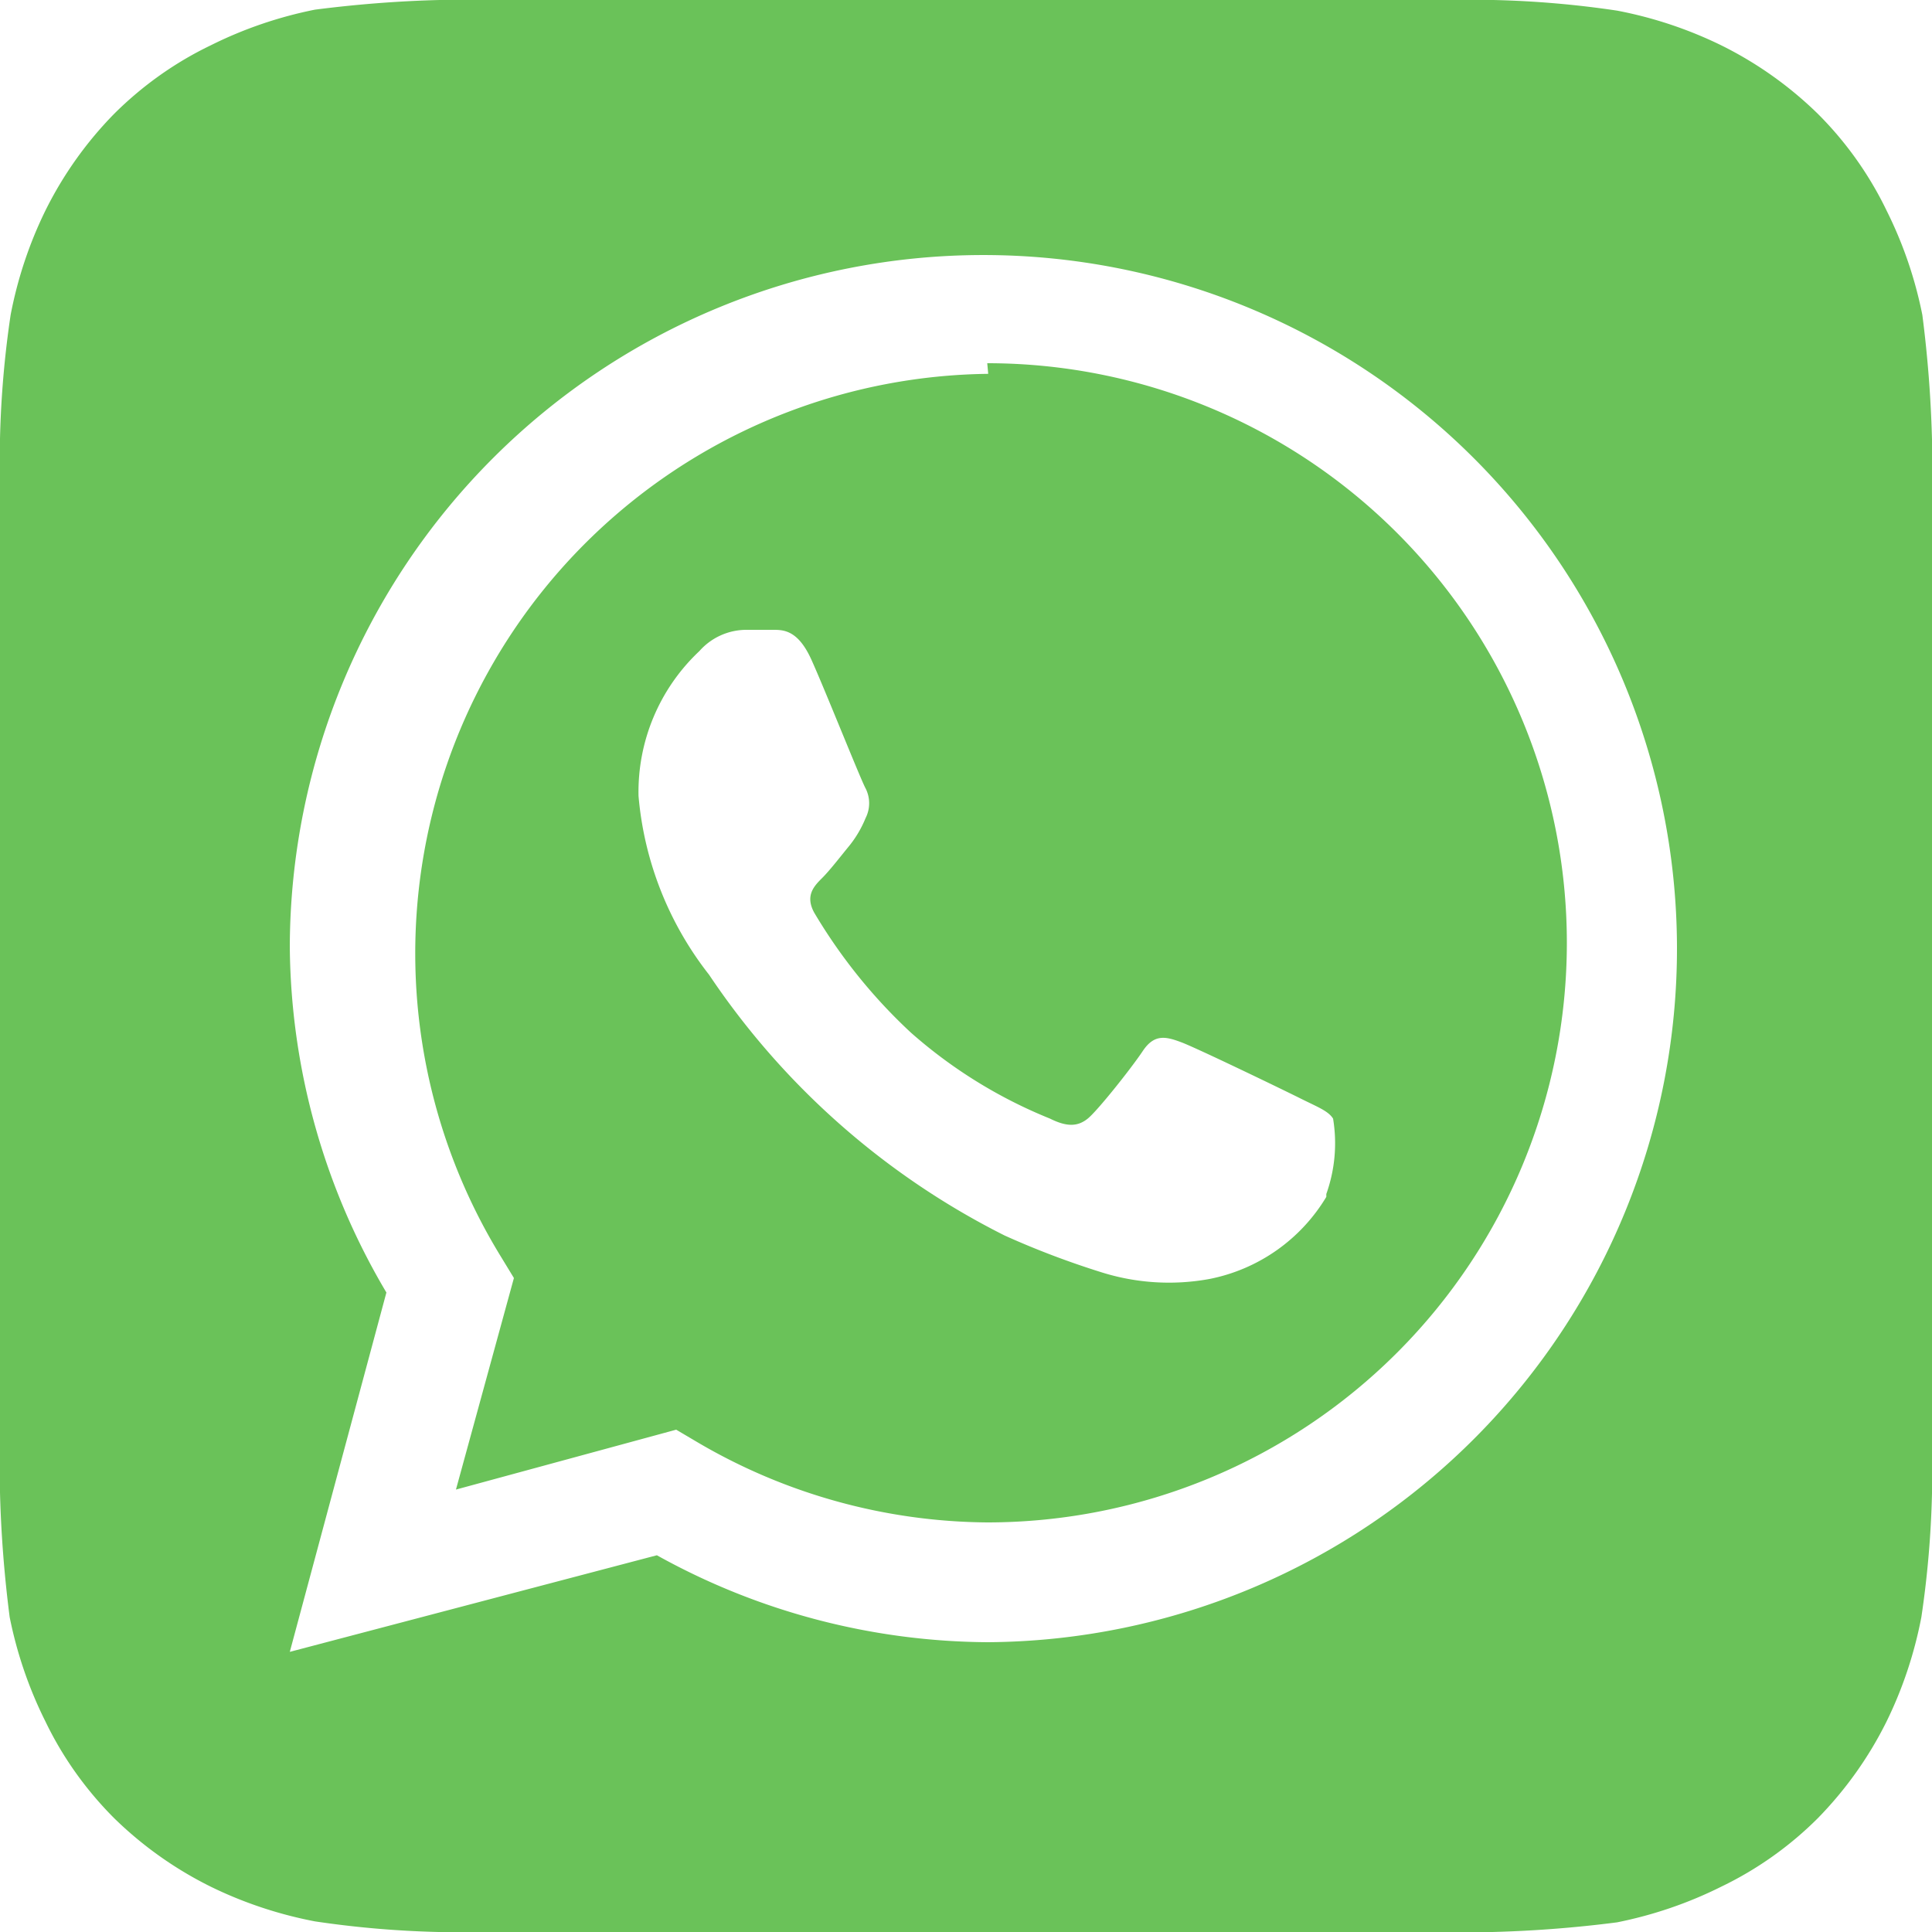<svg xmlns="http://www.w3.org/2000/svg" width="24" height="24" fill="none" viewBox="0 0 24 24">
    <path fill="#6AC259" d="M24 5.46a15.126 15.126 0 0 0-.12-1.548 5.147 5.147 0 0 0-.444-1.296 4.392 4.392 0 0 0-.852-1.2 4.693 4.693 0 0 0-1.2-.852 5.136 5.136 0 0 0-1.296-.432A12.251 12.251 0 0 0 18.552 0H5.46c-.518.013-1.034.054-1.548.12-.45.09-.886.239-1.296.444-.445.214-.85.503-1.2.852a4.692 4.692 0 0 0-.852 1.2c-.201.41-.346.847-.432 1.296C.056 4.421.012 4.934 0 5.448V18.54c.013.518.054 1.034.12 1.548.09.45.239.886.444 1.296.214.445.503.85.852 1.2a4.69 4.69 0 0 0 1.2.852c.41.201.847.346 1.296.432.509.076 1.022.12 1.536.132H18.54a15.126 15.126 0 0 0 1.548-.12c.45-.09.886-.239 1.296-.444a4.39 4.39 0 0 0 1.2-.852c.345-.353.633-.758.852-1.2.201-.41.346-.847.432-1.296.076-.509.12-1.022.132-1.536V6.096 5.46zM12.276 20.4a8.544 8.544 0 0 1-4.116-1.08l-4.56 1.2 1.2-4.464a8.532 8.532 0 0 1-1.2-4.296 8.616 8.616 0 1 1 8.676 8.64zm0-15.756A7.2 7.2 0 0 0 6.216 15.6l.168.276-.72 2.628L8.4 17.76l.264.156a7.2 7.2 0 0 0 3.6.996 7.2 7.2 0 0 0 0-14.4l.012.132zm4.2 10.224a2.184 2.184 0 0 1-1.452 1.02c-.448.082-.91.053-1.344-.084-.409-.128-.81-.28-1.2-.456a9.6 9.6 0 0 1-3.672-3.24 4.176 4.176 0 0 1-.876-2.22 2.4 2.4 0 0 1 .756-1.8.78.78 0 0 1 .576-.264H9.6c.132 0 .312 0 .48.372.168.372.612 1.488.672 1.596a.408.408 0 0 1 0 .372c-.053.13-.126.252-.216.36-.108.132-.228.288-.324.384-.096.096-.216.216-.096.432.327.551.73 1.052 1.2 1.488a6 6 0 0 0 1.728 1.068c.216.108.348.096.468 0 .12-.096.54-.624.684-.84.144-.216.288-.18.48-.108s1.26.588 1.476.696c.216.108.348.156.408.252.052.314.023.636-.084.936v.036z"/>
</svg>
